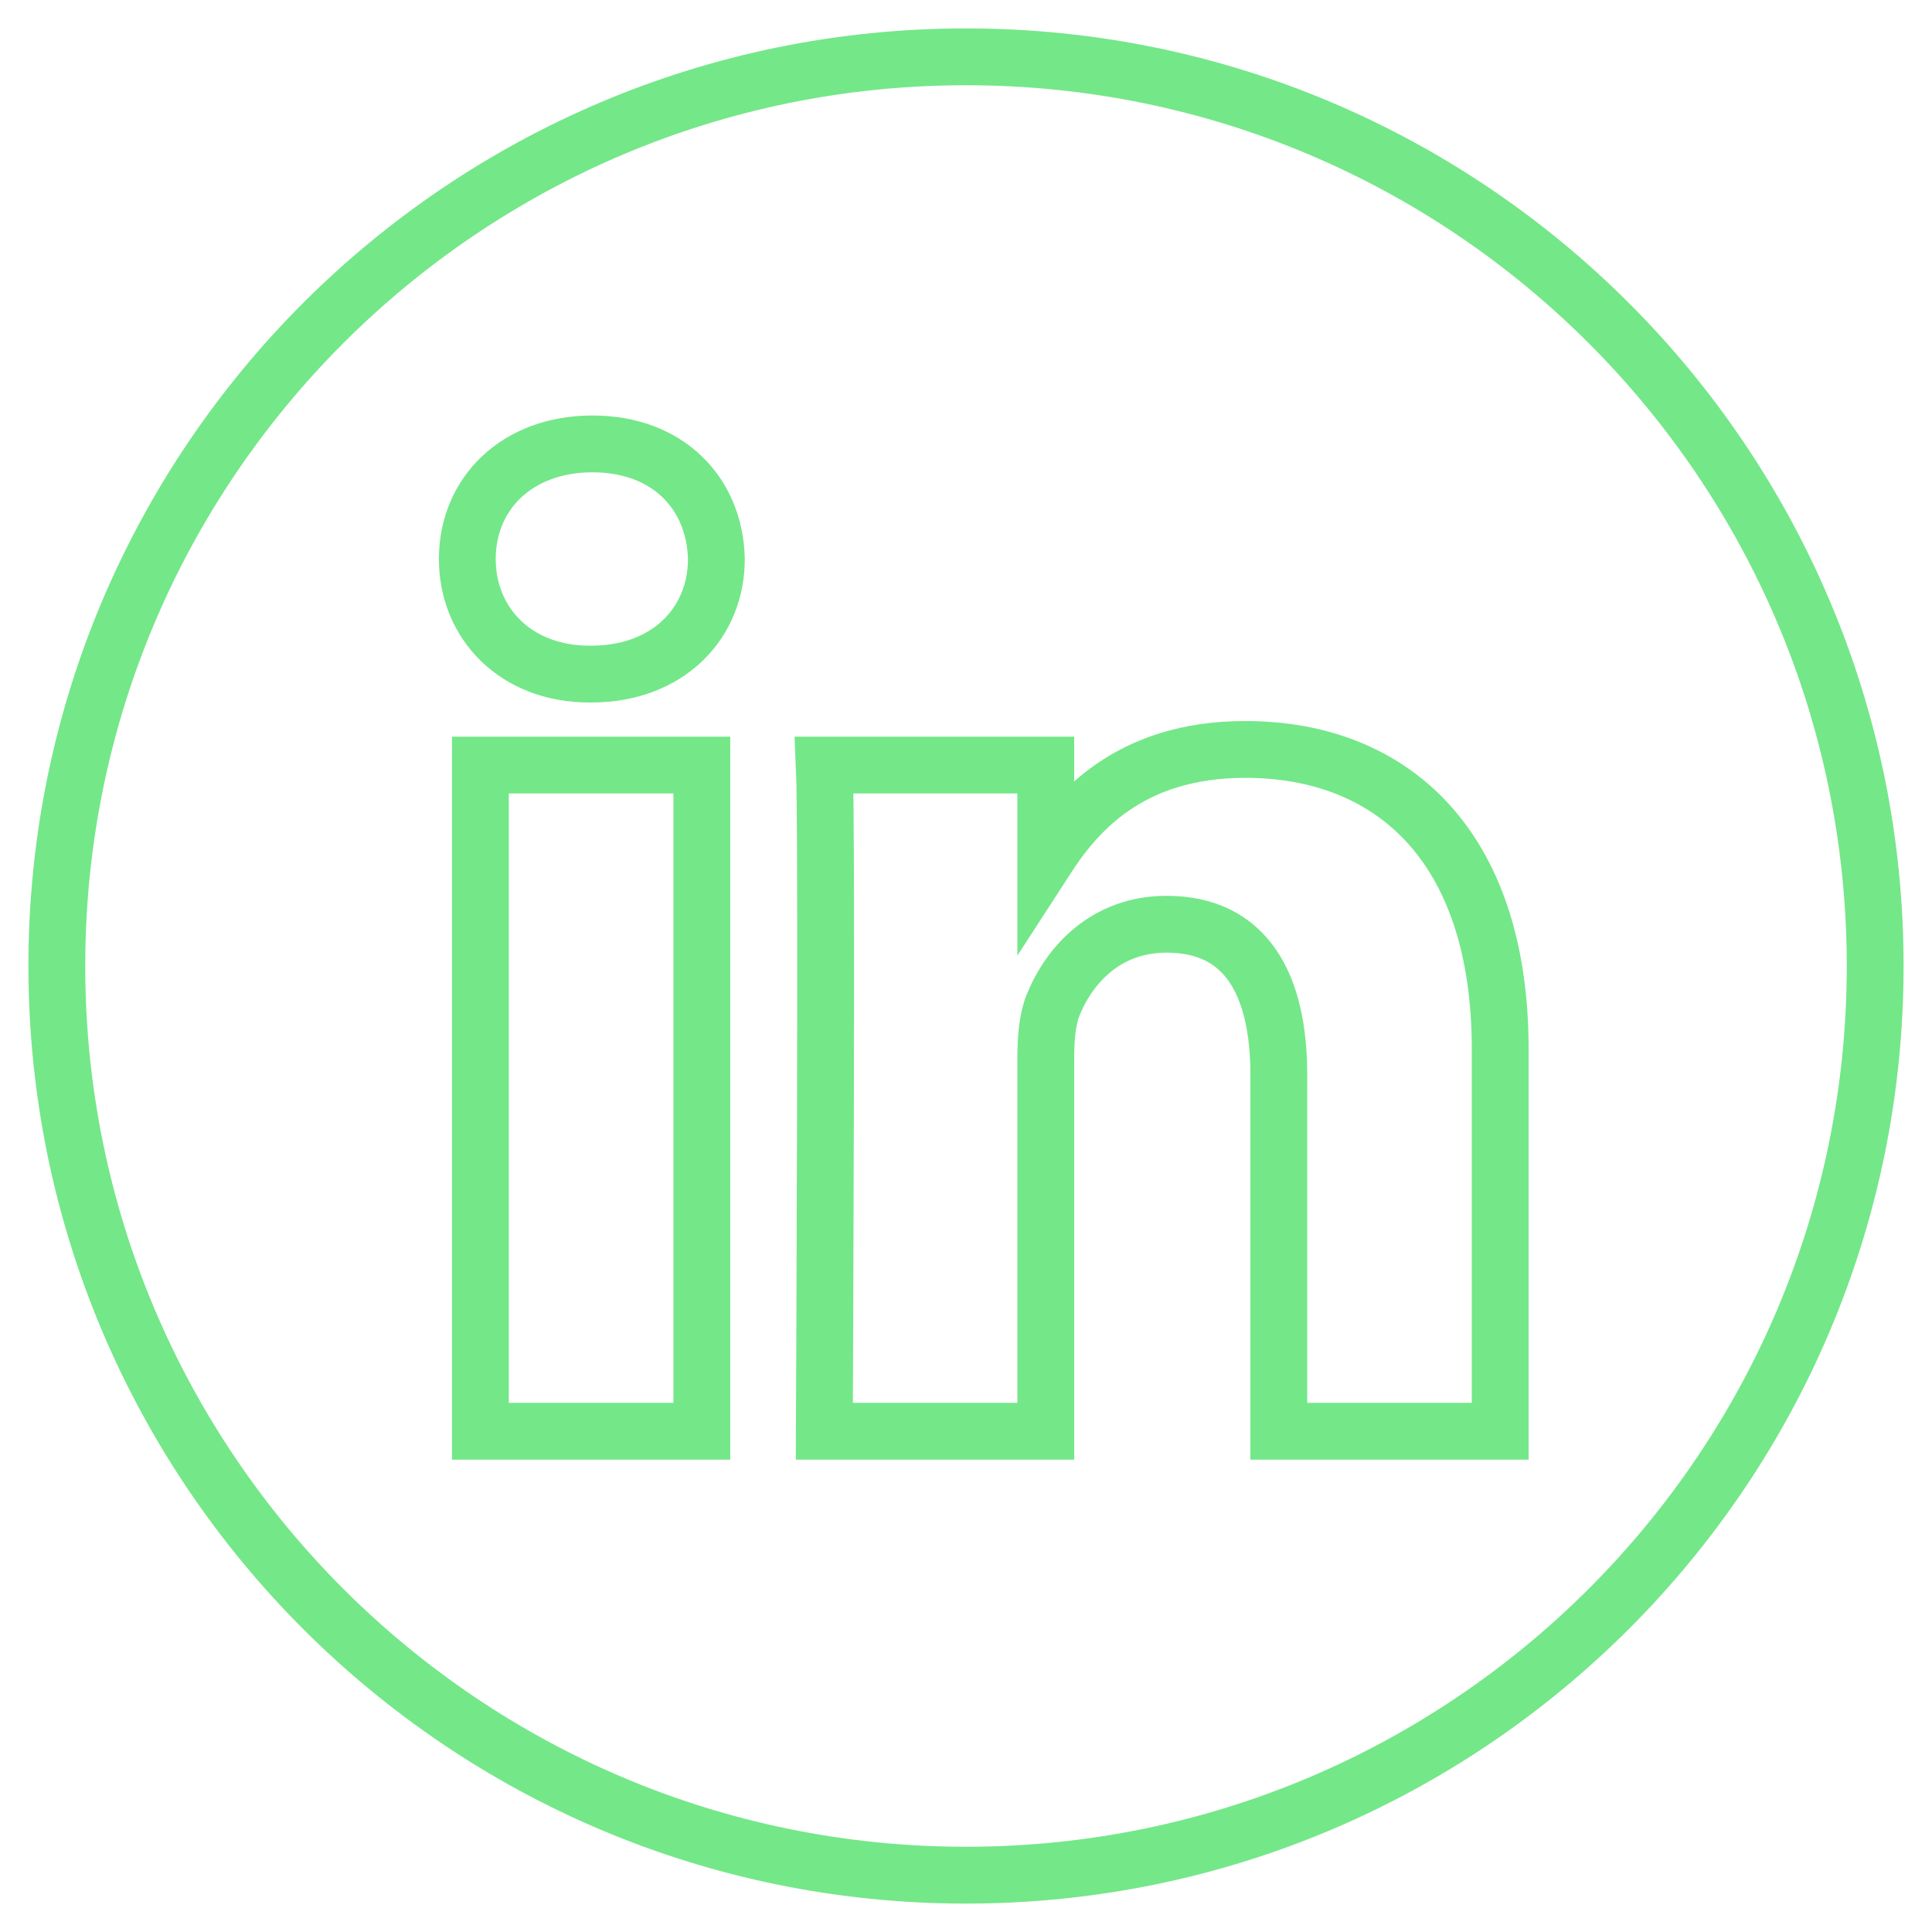 <?xml version="1.0" encoding="UTF-8"?>
<svg width="34px" height="34px" viewBox="0 0 34 34" version="1.1" xmlns="http://www.w3.org/2000/svg" xmlns:xlink="http://www.w3.org/1999/xlink">
    <!-- Generator: Sketch 61.2 (89653) - https://sketch.com -->
    <title>linkedin (1)</title>
    <desc>Created with Sketch.</desc>
    <g id="Page-1" stroke="none" stroke-width="1" fill="none" fill-rule="evenodd">
        <g id="modal-1" transform="translate(-172, -799)" fill-rule="nonzero" stroke="#74E789">
            <g id="FONDO" transform="translate(102, 83)">
                <g id="PONENTE">
                    <g id="linkedin-(1)" transform="translate(71, 717)">
                        <path d="M16,0 C7.165,0 0,7.165 0,16 C0,24.835 7.165,32 16,32 C24.835,32 32,24.835 32,16 C32,7.165 24.835,0 16,0 Z M11.351,24.188 L7.454,24.188 L7.454,12.464 L11.351,12.464 L11.351,24.188 Z M9.402,10.863 L9.377,10.863 C8.069,10.863 7.224,9.963 7.224,8.838 C7.224,7.688 8.095,6.812 9.428,6.812 C10.761,6.812 11.582,7.688 11.607,8.838 C11.607,9.963 10.761,10.863 9.402,10.863 Z M25.401,24.188 L21.505,24.188 L21.505,17.916 C21.505,16.34 20.941,15.265 19.531,15.265 C18.455,15.265 17.813,15.99 17.532,16.69 C17.429,16.94 17.404,17.29 17.404,17.641 L17.404,24.188 L13.507,24.188 C13.507,24.188 13.558,13.564 13.507,12.464 L17.404,12.464 L17.404,14.124 C17.921,13.325 18.848,12.189 20.915,12.189 C23.479,12.189 25.401,13.865 25.401,17.465 L25.401,24.188 Z" id="Shape"></path>
                    </g>
                </g>
            </g>
        </g>
    </g>
</svg>